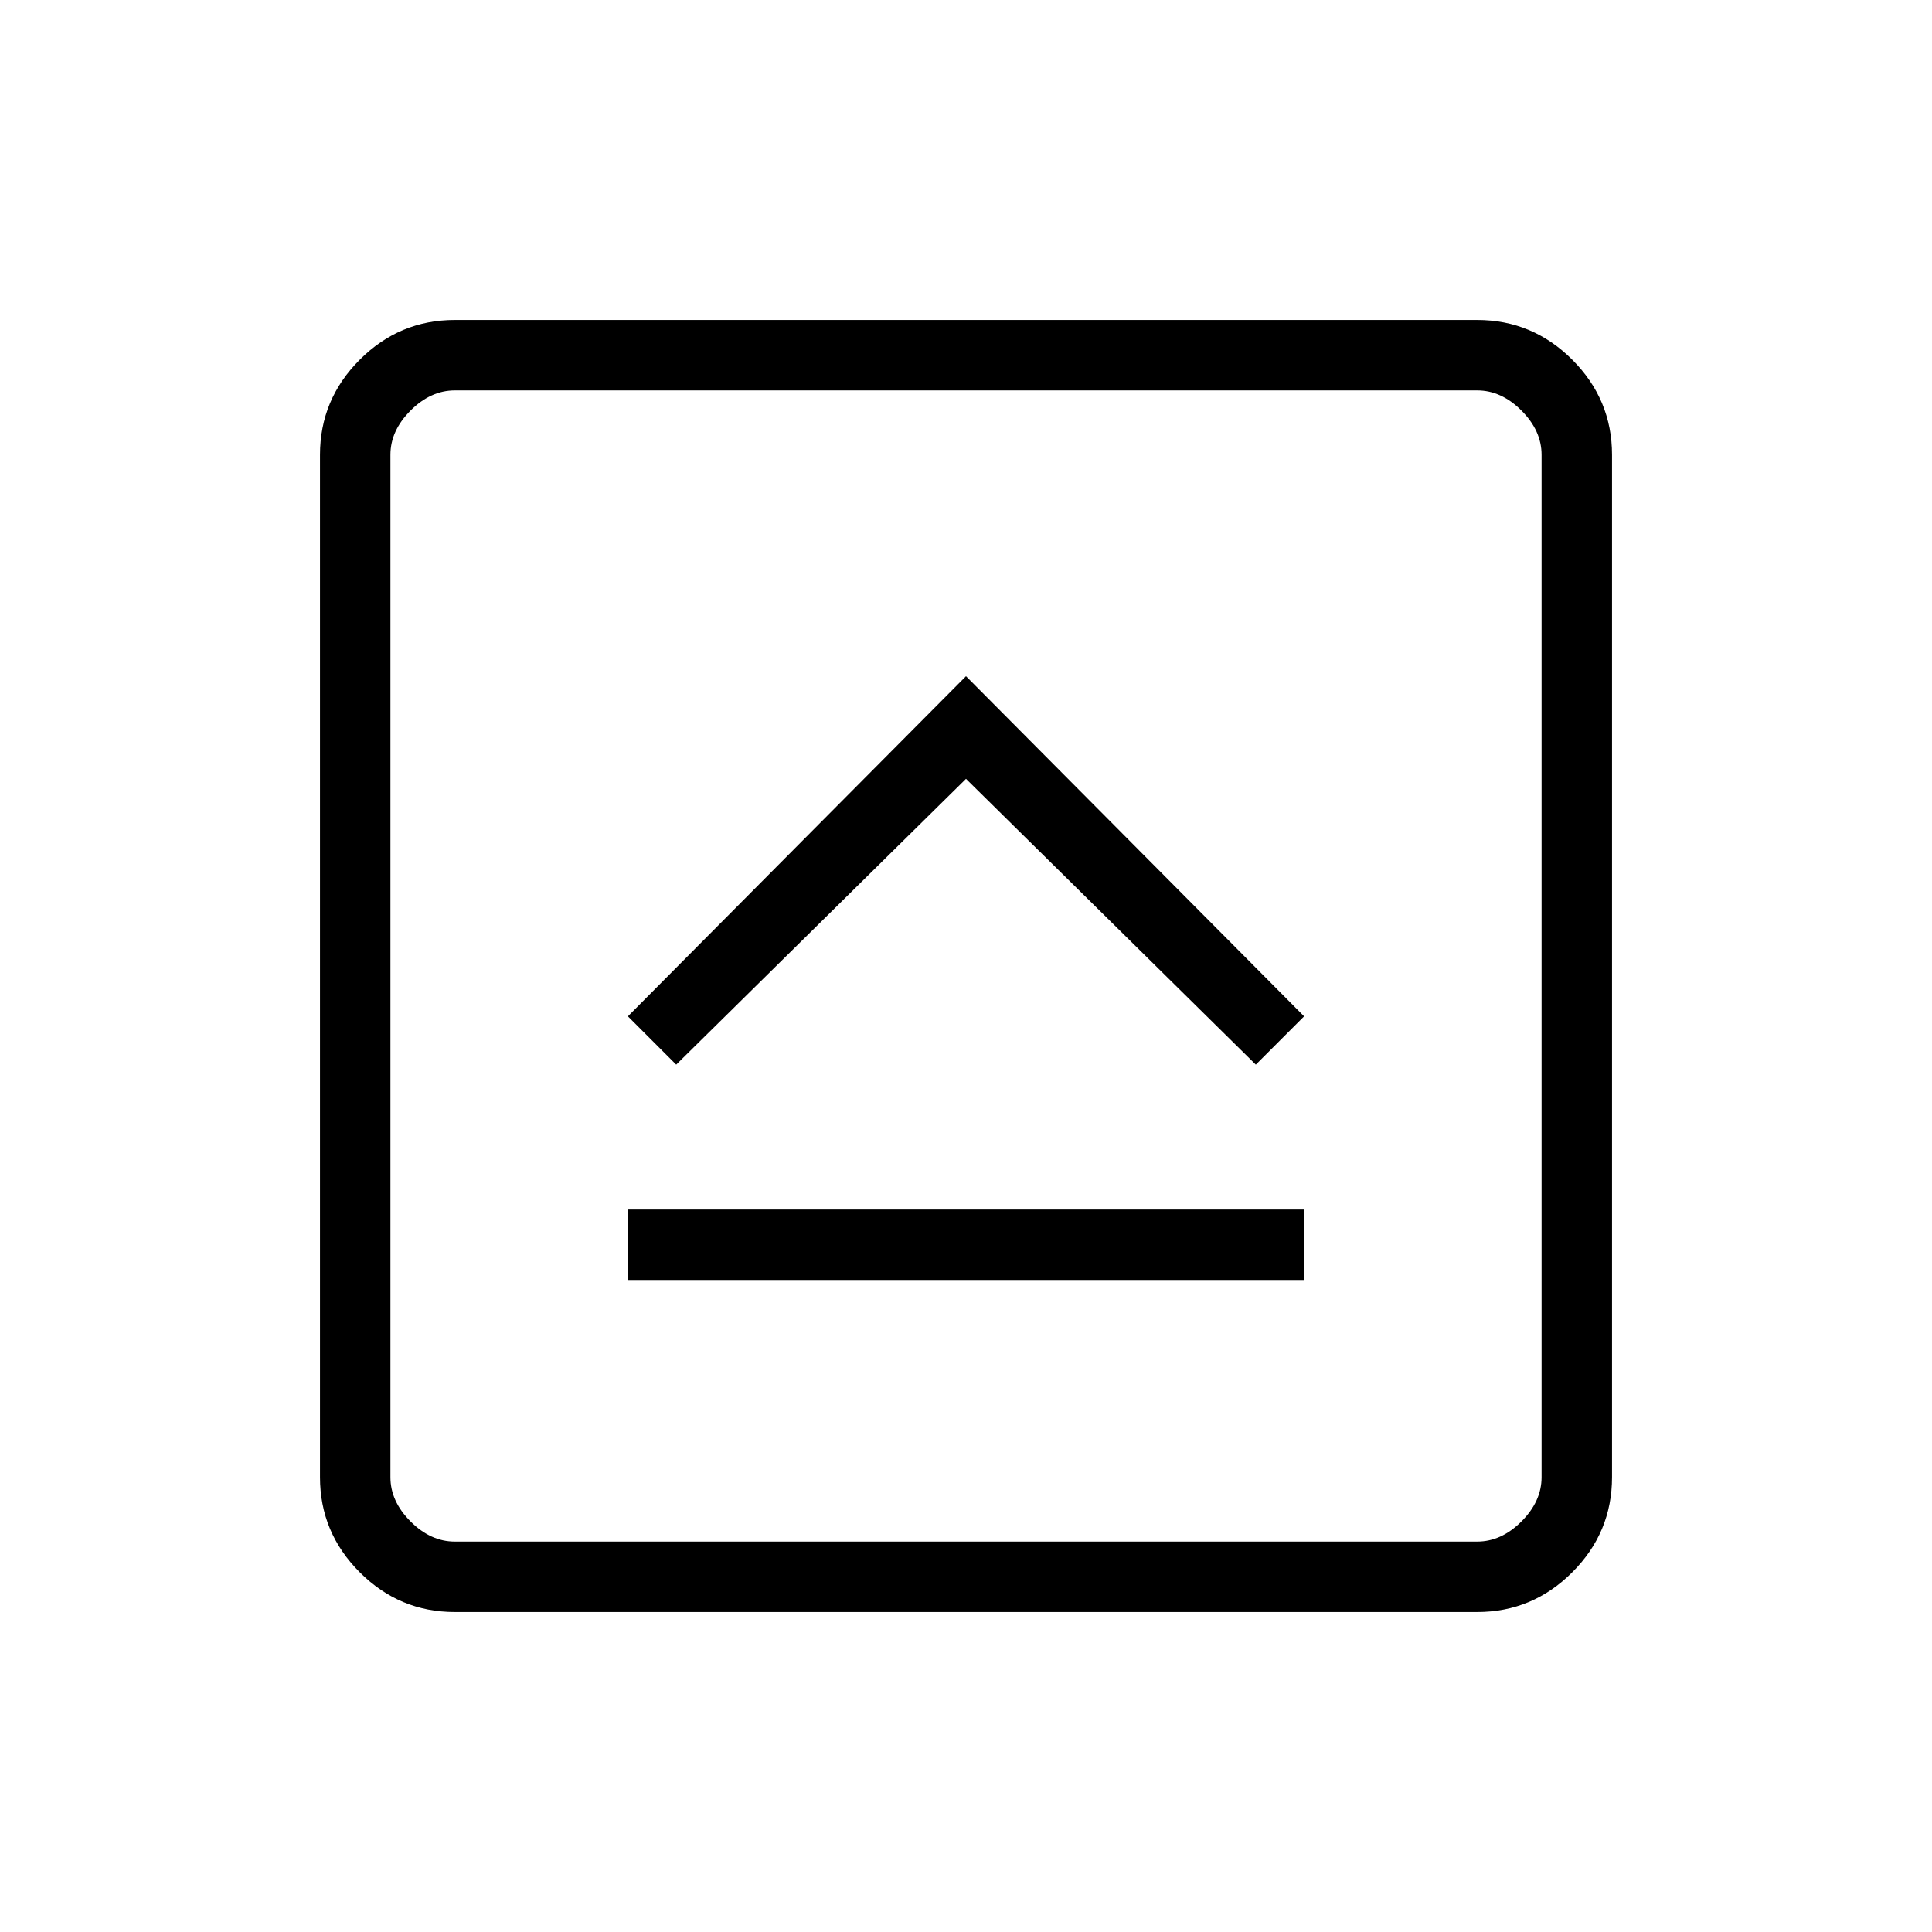 <svg xmlns="http://www.w3.org/2000/svg" height="48" viewBox="0 96 960 960" width="48"><path d="M312 732h336v-35H312v35Zm24-107 144-142 144 142 24-24-168-169-168 169 24 24ZM226 897q-27.5 0-47.25-19.75T159 830V322q0-27.5 19.75-47.25T226 255h508q27.5 0 47.25 19.75T801 322v508q0 27.5-19.75 47.25T734 897H226Zm0-35h508q12 0 22-10t10-22V322q0-12-10-22t-22-10H226q-12 0-22 10t-10 22v508q0 12 10 22t22 10Zm-32-572v572-572Z"/></svg>